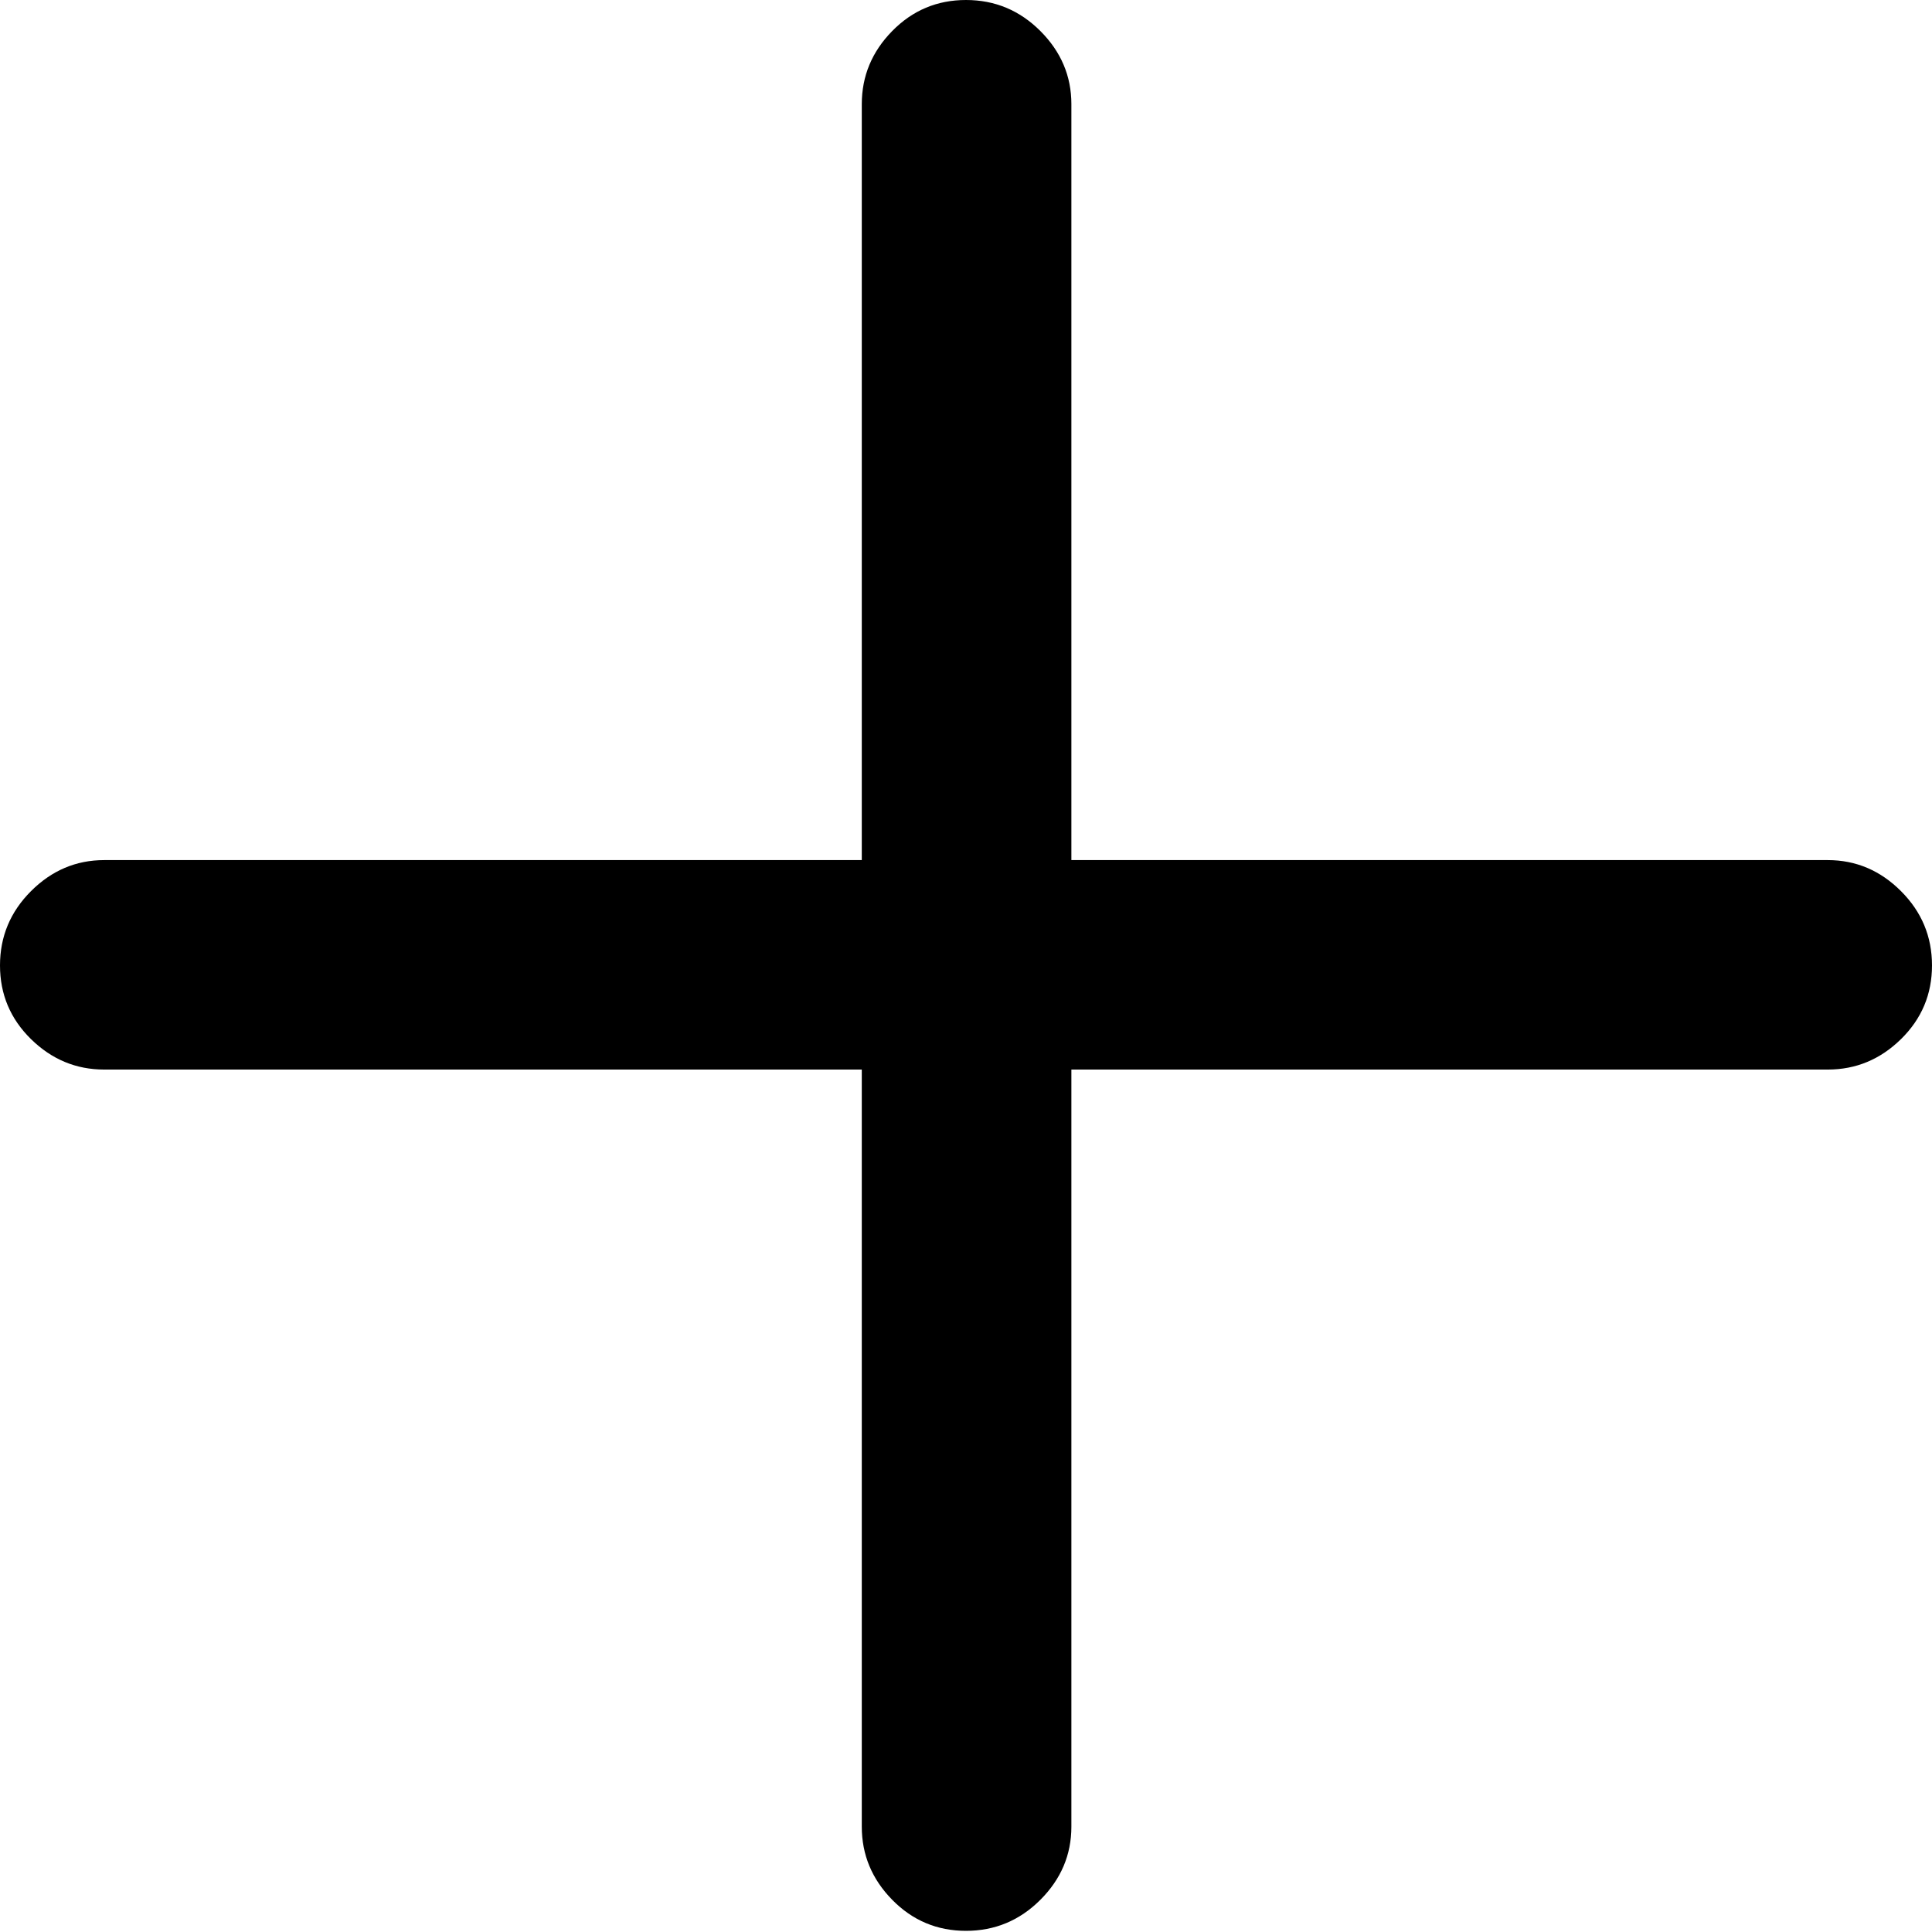 <svg viewBox="0 0 185 185" xmlns="http://www.w3.org/2000/svg">
<g clip-path="url(#clip0_42_13)">
<path
d="M0 92.444C0 95.208 0.99 97.561 2.971 99.504C4.952 101.446 7.288 102.417 9.979 102.417H82.521V174.915C82.521 177.605 83.493 179.939 85.436 181.919C87.38 183.899 89.734 184.889 92.5 184.889C95.266 184.889 97.639 183.899 99.62 181.919C101.6 179.939 102.591 177.605 102.591 174.915V102.417H175.021C177.712 102.417 180.048 101.446 182.029 99.504C184.01 97.561 185 95.208 185 92.444C185 89.68 184.01 87.308 182.029 85.329C180.048 83.349 177.712 82.359 175.021 82.359H102.591V9.973C102.591 7.283 101.6 4.949 99.62 2.969C97.639 0.99 95.266 0 92.5 0C89.734 0 87.38 0.99 85.436 2.969C83.493 4.949 82.521 7.283 82.521 9.973V82.359H9.979C7.288 82.359 4.952 83.349 2.971 85.329C0.99 87.308 0 89.68 0 92.444Z"
/>
</g>
<defs>
<clipPath id="clip0_42_13">
<rect width="185" height="185" />
</clipPath>
</defs>
</svg>
